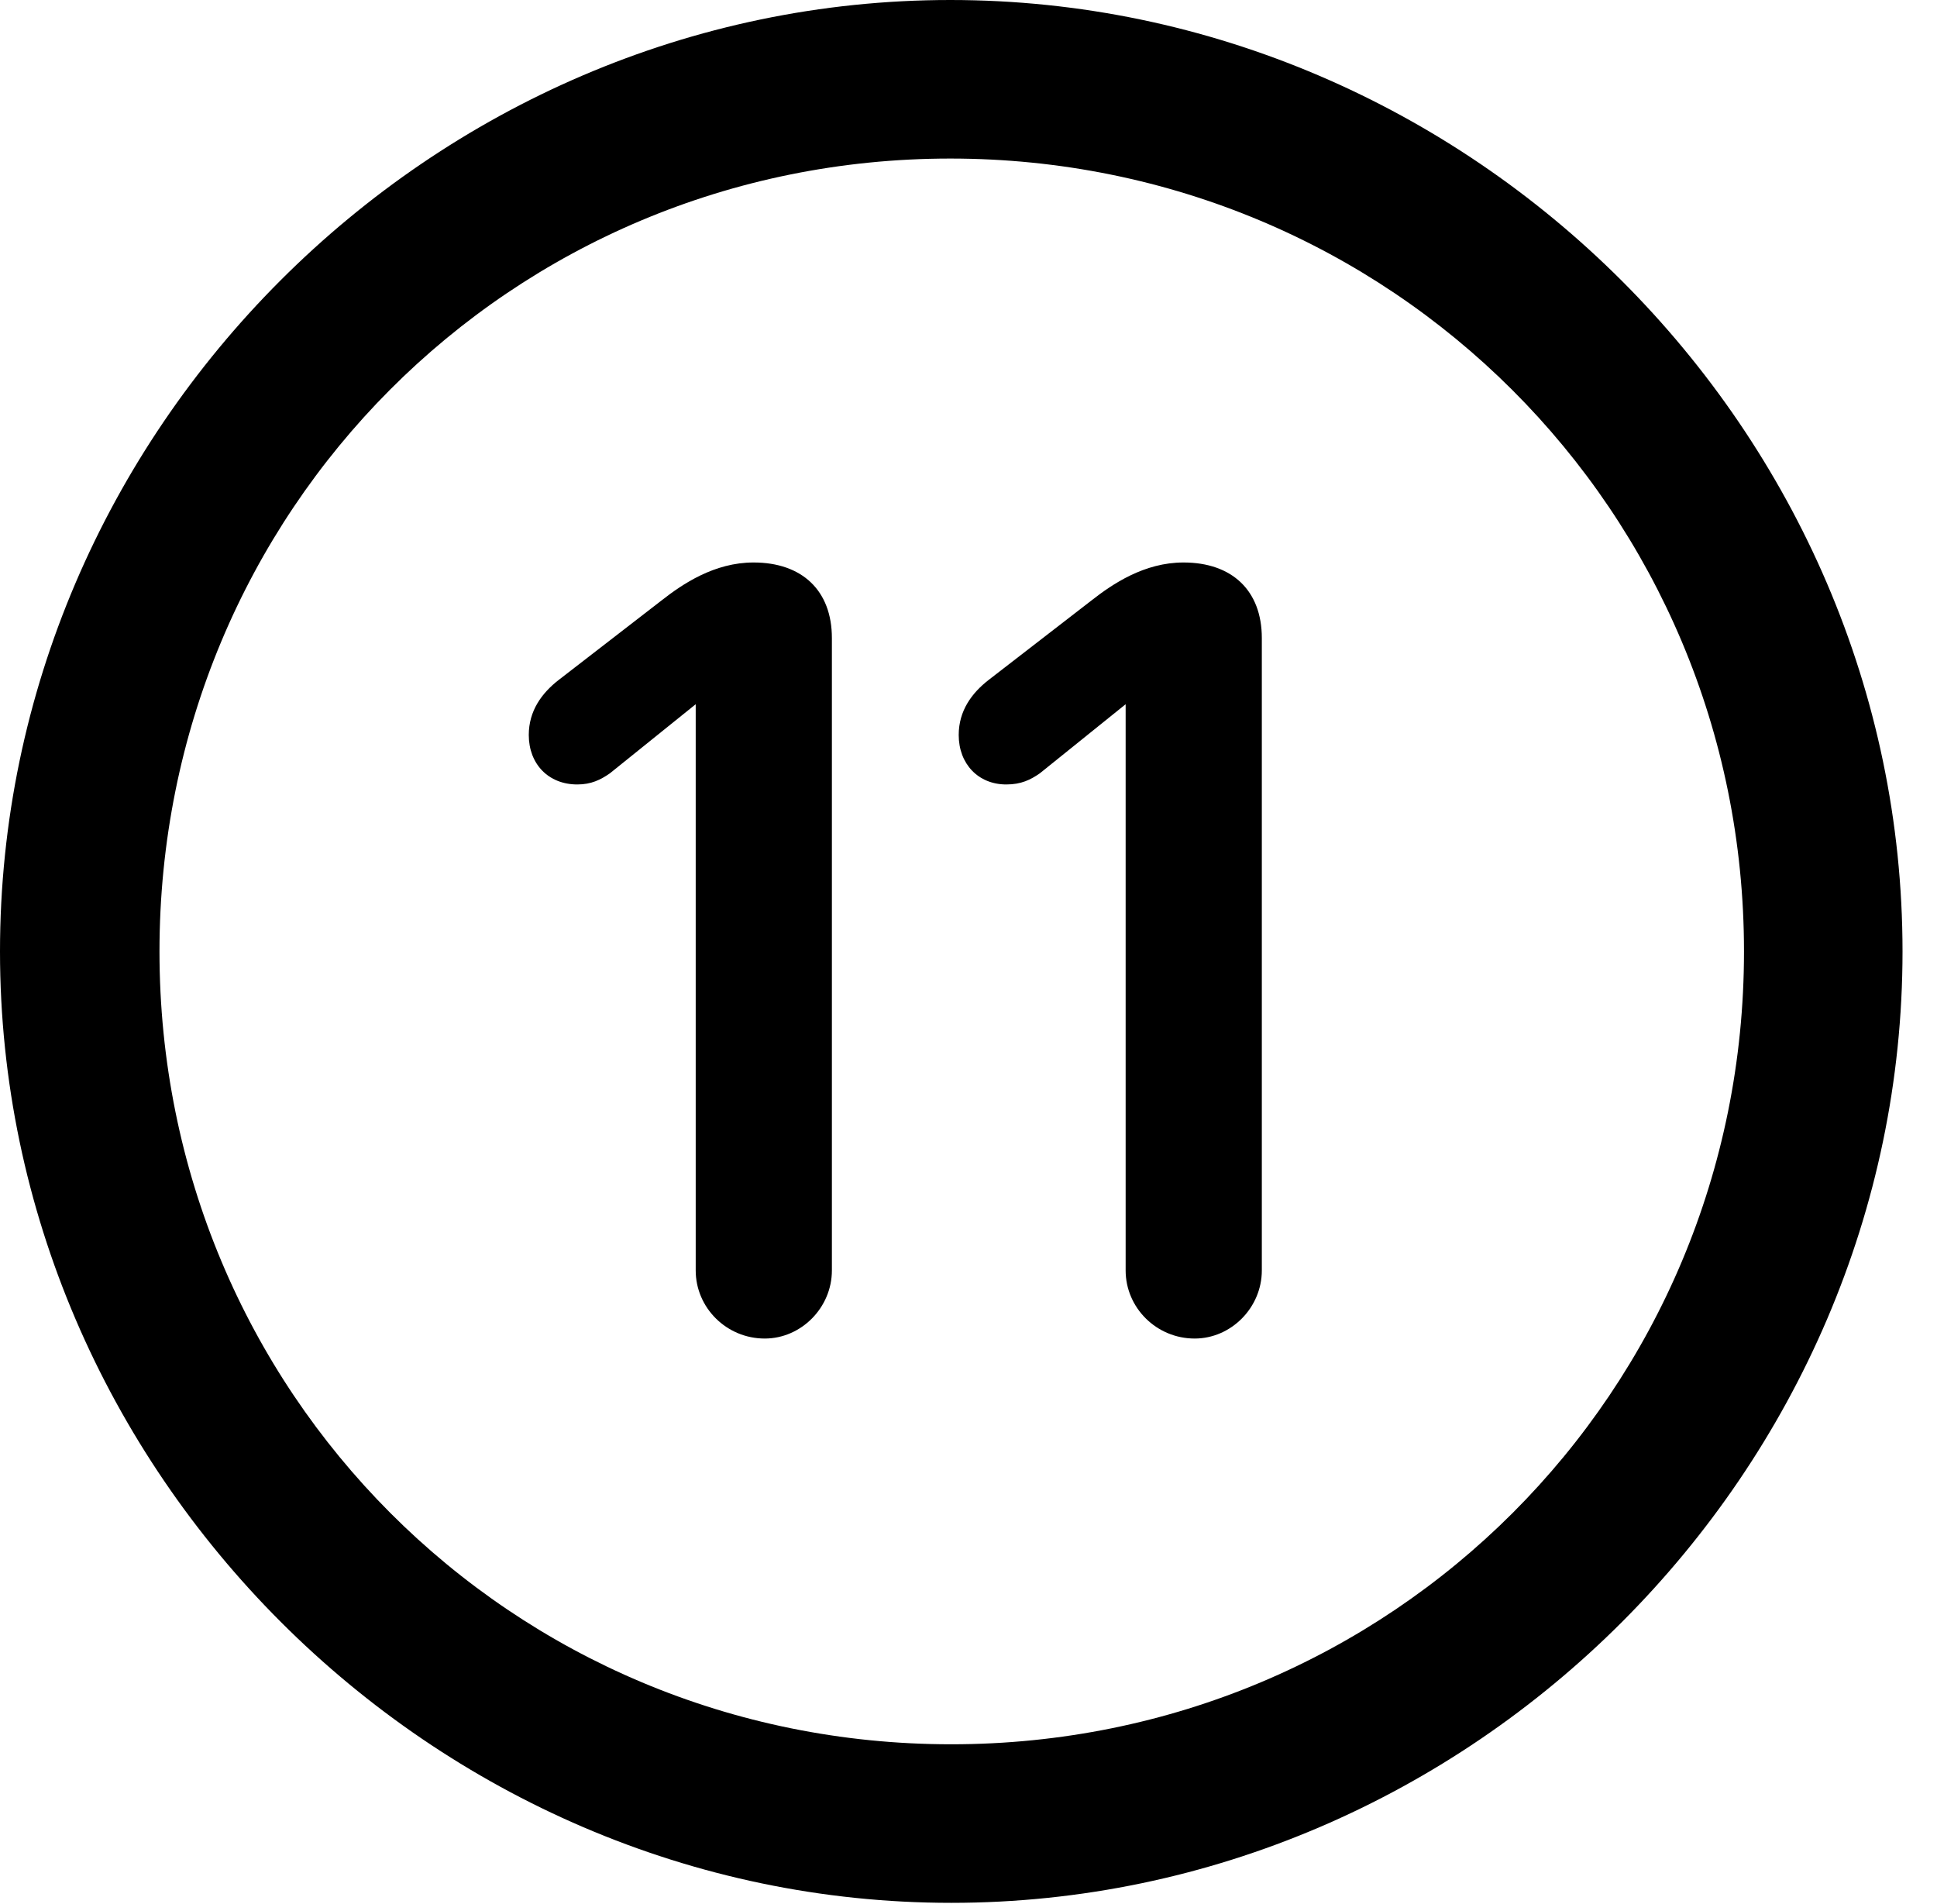 <svg version="1.1" xmlns="http://www.w3.org/2000/svg" xmlns:xlink="http://www.w3.org/1999/xlink" width="20.283" height="19.932" viewBox="0 0 20.283 19.932">
 <g>
  <rect height="19.932" opacity="0" width="20.283" x="0" y="0"/>
  <path d="M9.961 19.922C15.41 19.922 19.922 15.4 19.922 9.961C19.922 4.512 15.4 0 9.951 0C4.512 0 0 4.512 0 9.961C0 15.4 4.521 19.922 9.961 19.922ZM9.961 18.262C5.352 18.262 1.67 14.57 1.67 9.961C1.67 5.352 5.342 1.66 9.951 1.66C14.56 1.66 18.262 5.352 18.262 9.961C18.262 14.57 14.57 18.262 9.961 18.262Z" fill="currentColor"/>
  <path d="M8.008 14.014C8.389 14.014 8.711 13.691 8.711 13.301L8.711 6.68C8.711 6.182 8.398 5.889 7.891 5.889C7.48 5.889 7.148 6.113 6.924 6.289L5.85 7.119C5.674 7.256 5.537 7.441 5.537 7.695C5.537 7.998 5.742 8.213 6.045 8.213C6.191 8.213 6.289 8.164 6.387 8.096L7.285 7.373L7.285 13.301C7.285 13.691 7.607 14.014 8.008 14.014ZM12.51 14.014C12.891 14.014 13.213 13.691 13.213 13.301L13.213 6.68C13.213 6.182 12.9 5.889 12.393 5.889C11.982 5.889 11.65 6.113 11.426 6.289L10.352 7.119C10.176 7.256 10.039 7.441 10.039 7.695C10.039 7.998 10.244 8.213 10.537 8.213C10.693 8.213 10.791 8.164 10.889 8.096L11.787 7.373L11.787 13.301C11.787 13.691 12.109 14.014 12.51 14.014Z" fill="currentColor"/>
 </g>
</svg>
